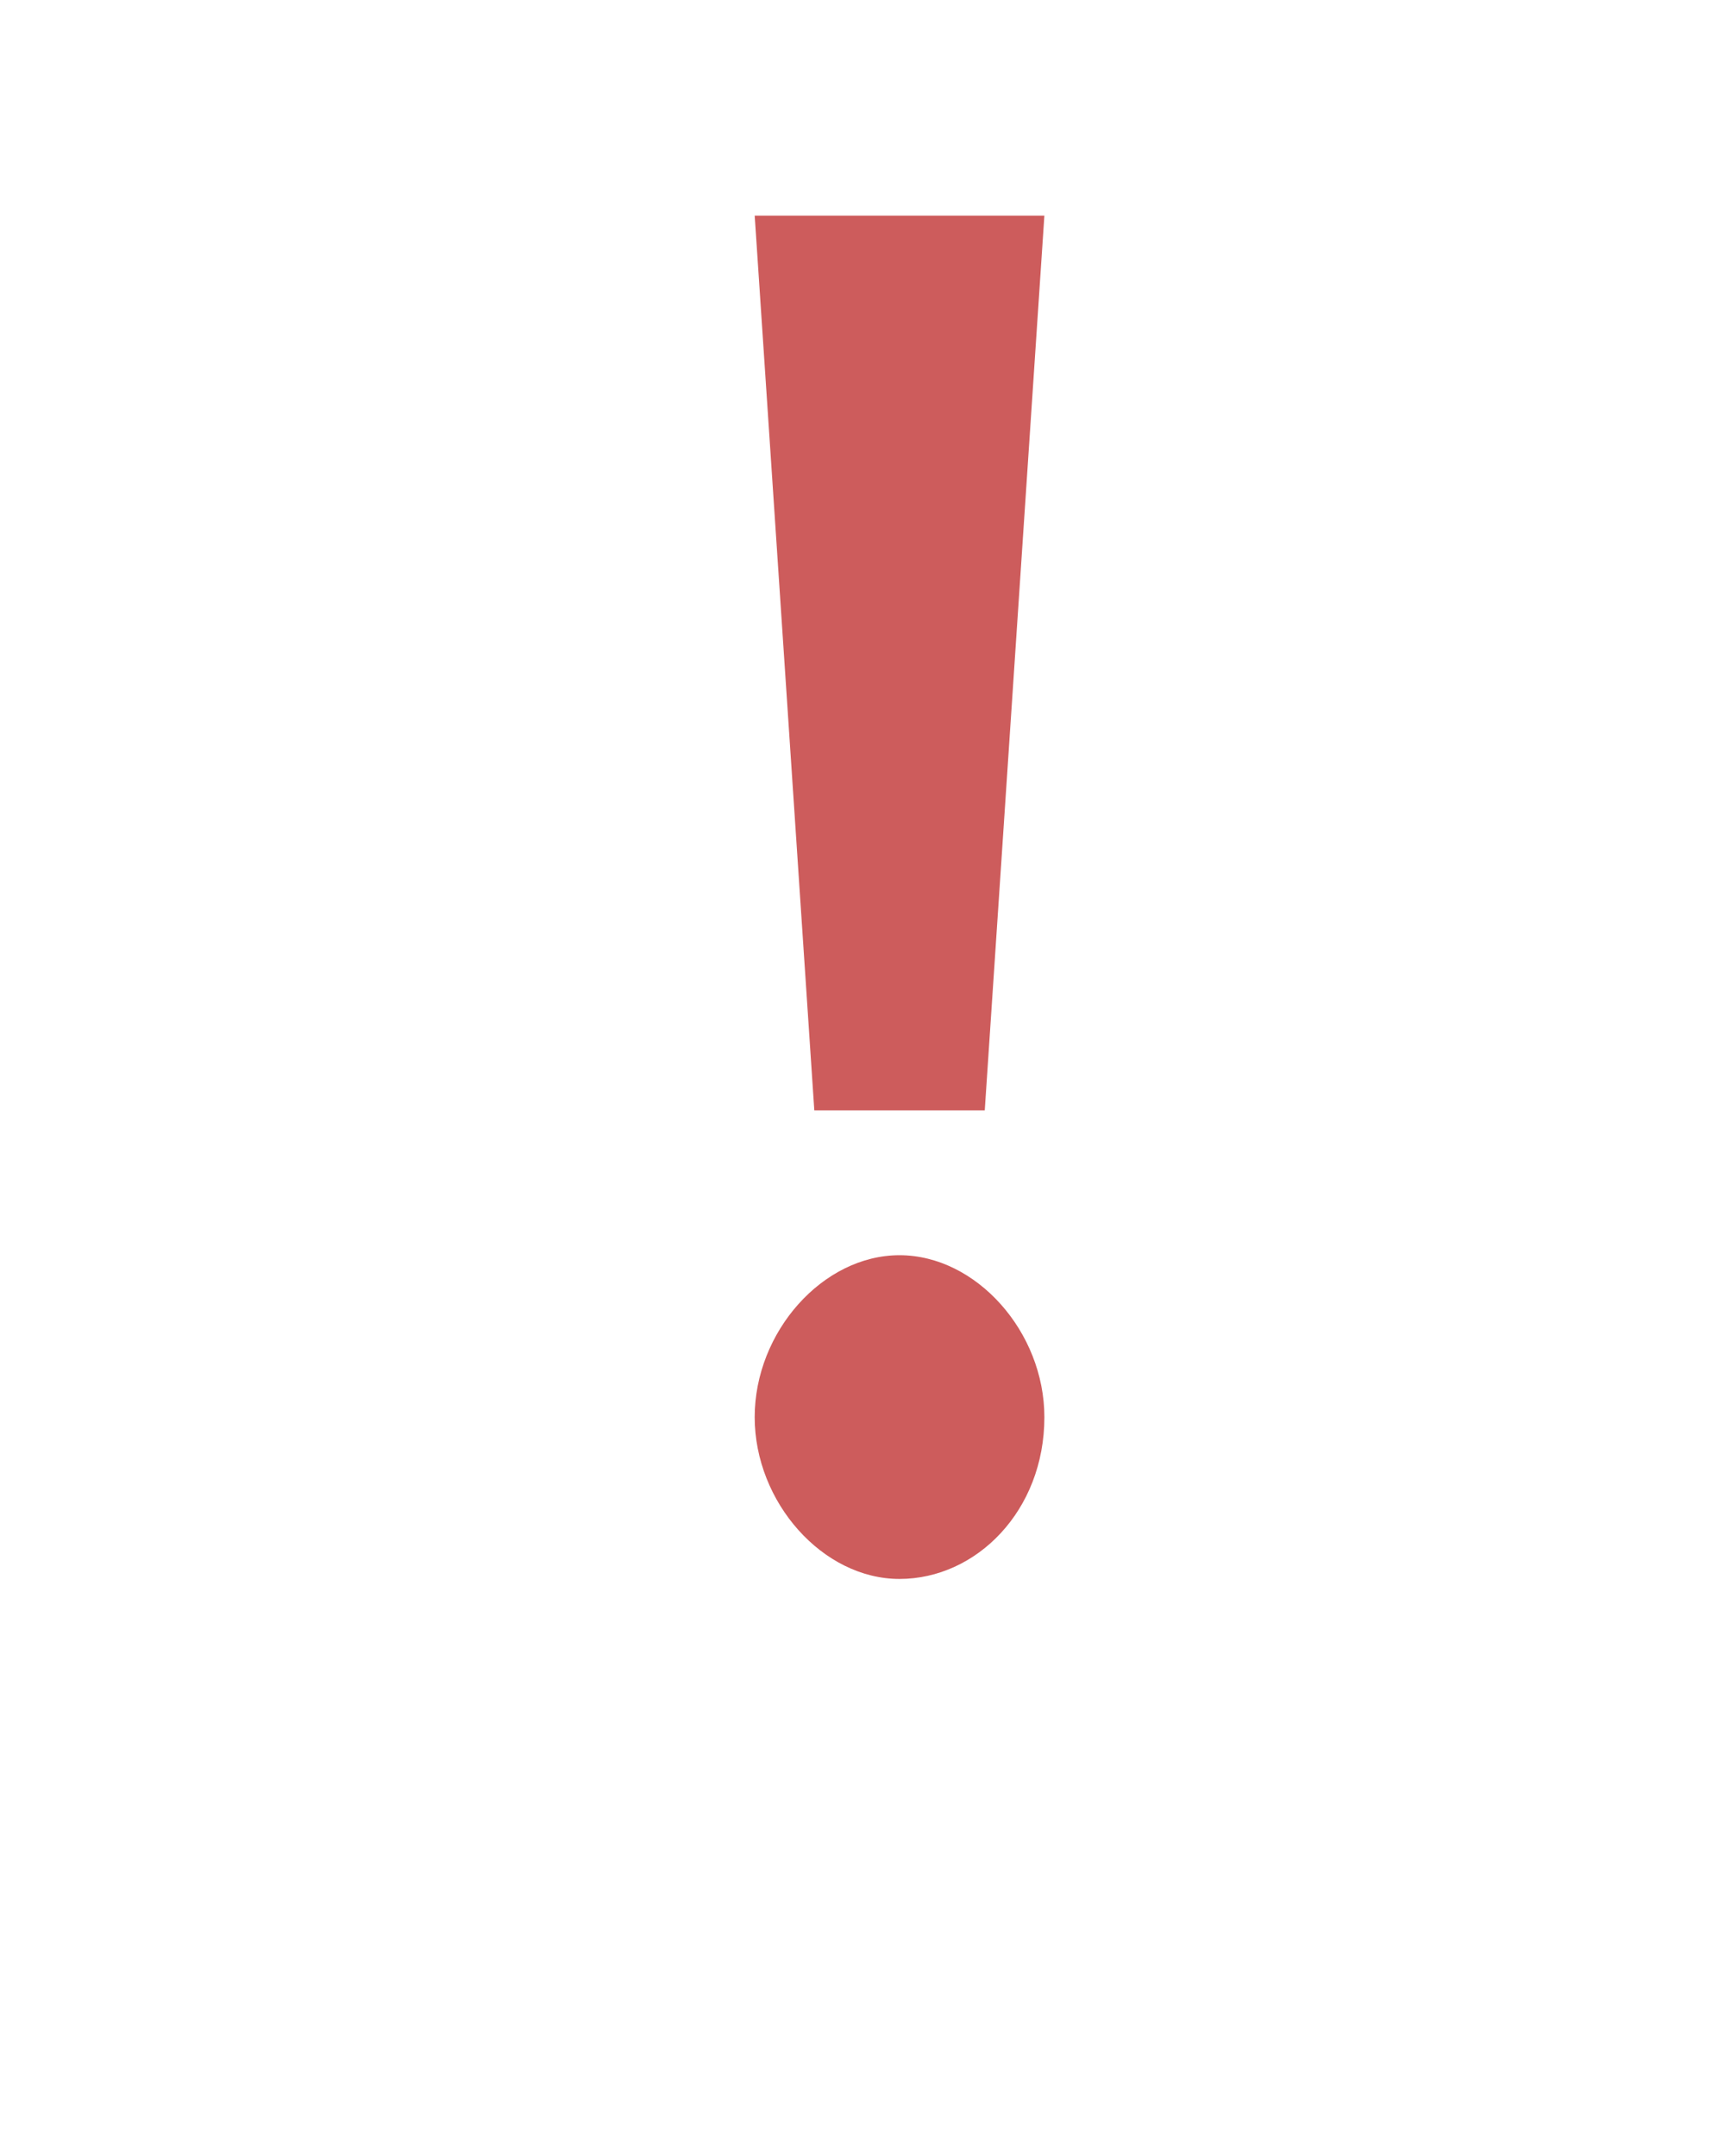 <svg xmlns="http://www.w3.org/2000/svg" xmlns:xlink="http://www.w3.org/1999/xlink" viewBox="0 0 16 20" version="1.1" x="0px" y="0px"><title>alert</title><desc>Created with Sketch.</desc><g fill="indianred"><path d="M7.553,10.3 L9.134,10.3 L9.687,2 L7,2 L7.553,10.3 Z M7,13.146 C7,13.936 7.632,14.647 8.343,14.647 C9.055,14.647 9.687,14.015 9.687,13.146 C9.687,12.355 9.055,11.644 8.343,11.644 C7.632,11.644 7,12.355 7,13.146 L7,13.146 Z"/></g></svg>